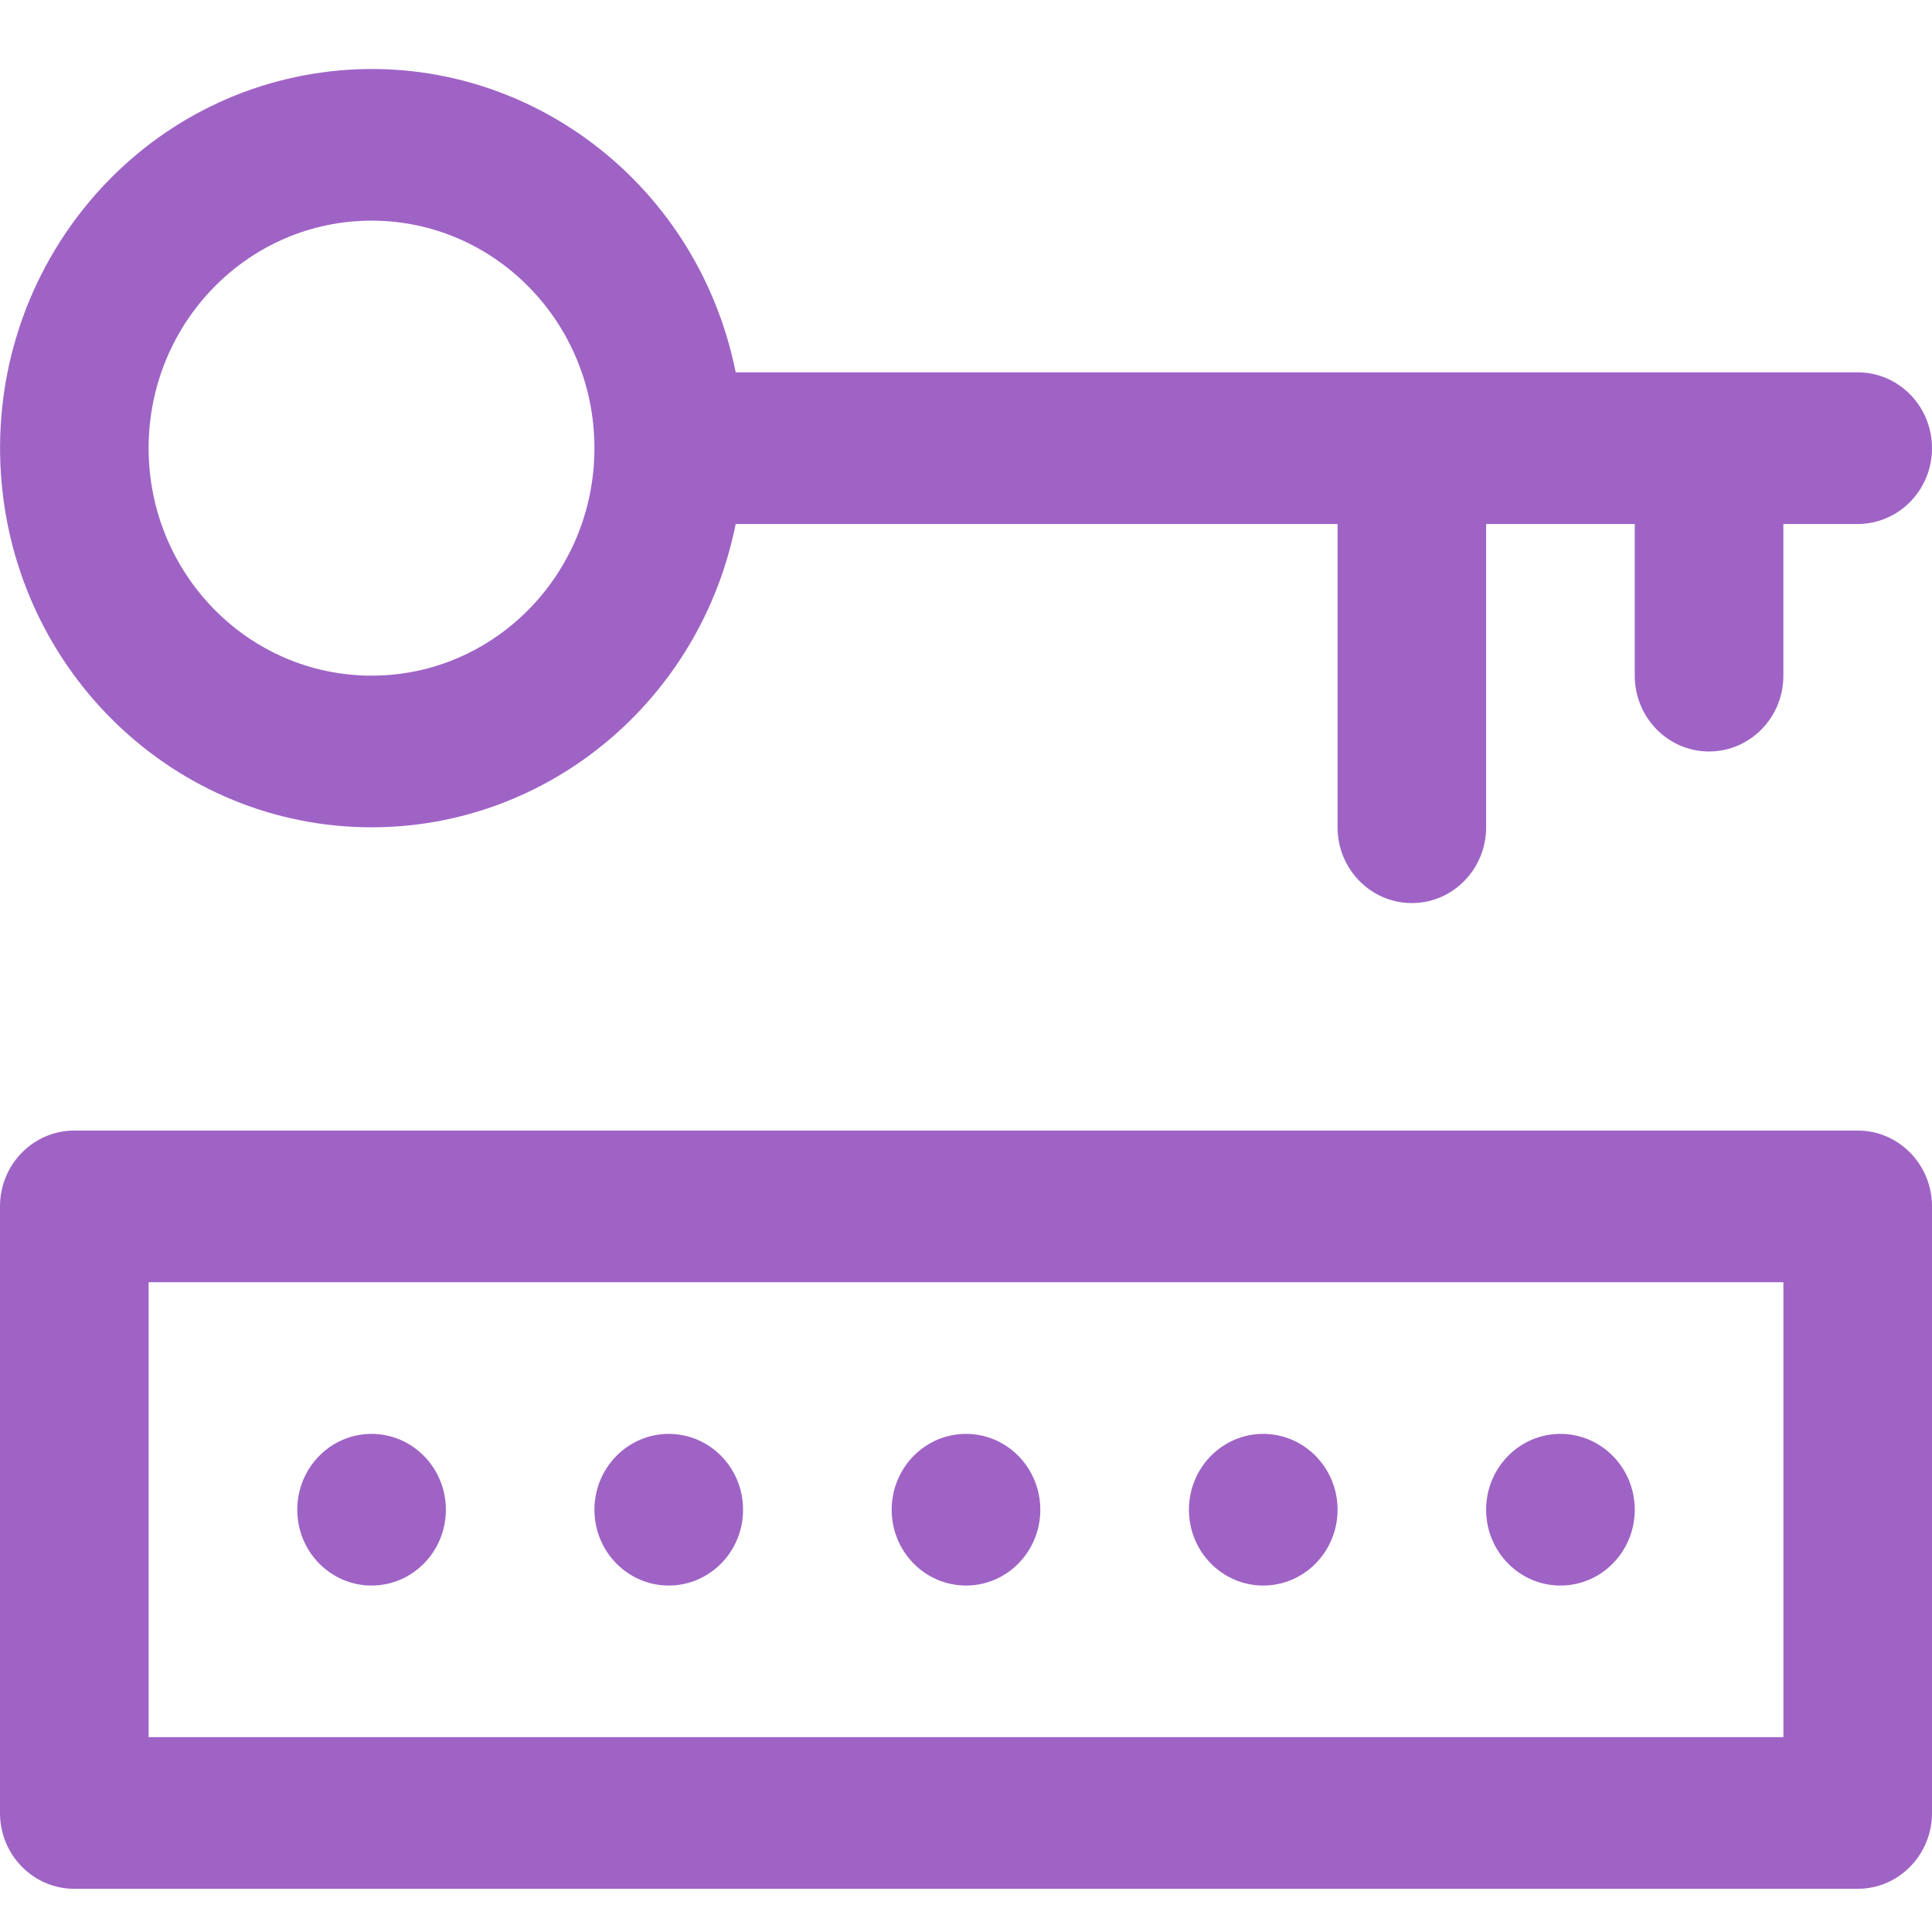<svg width="28px" height="28px" viewBox="0 0 28 28" version="1.1" xmlns="http://www.w3.org/2000/svg" xmlns:xlink="http://www.w3.org/1999/xlink">
    <g id="Home" stroke="none" stroke-width="1" fill="#9F63C6" fill-rule="evenodd" transform="translate(0, 1)">
        <path d="M26.923,15.385 C27.518,15.385 28,15.877 28,16.484 L28,16.484 L28,25.275 C28,25.882 27.518,26.374 26.923,26.374 L26.923,26.374 L1.077,26.374 C0.482,26.374 0,25.882 0,25.275 L0,25.275 L0,16.484 C0,15.877 0.482,15.385 1.077,15.385 L1.077,15.385 Z M25.846,17.583 L2.154,17.583 L2.154,24.176 L25.846,24.176 L25.846,17.583 Z M5.385,19.781 C5.979,19.781 6.462,20.273 6.462,20.88 C6.462,21.487 5.979,21.979 5.385,21.979 C4.79,21.979 4.308,21.487 4.308,20.88 C4.308,20.273 4.79,19.781 5.385,19.781 Z M9.692,19.781 C10.287,19.781 10.769,20.273 10.769,20.88 C10.769,21.487 10.287,21.979 9.692,21.979 C9.098,21.979 8.615,21.487 8.615,20.88 C8.615,20.273 9.098,19.781 9.692,19.781 Z M14,19.781 C14.595,19.781 15.077,20.273 15.077,20.88 C15.077,21.487 14.595,21.979 14,21.979 C13.405,21.979 12.923,21.487 12.923,20.88 C12.923,20.273 13.405,19.781 14,19.781 Z M18.308,19.781 C18.902,19.781 19.385,20.273 19.385,20.88 C19.385,21.487 18.902,21.979 18.308,21.979 C17.713,21.979 17.231,21.487 17.231,20.88 C17.231,20.273 17.713,19.781 18.308,19.781 Z M22.615,19.781 C23.21,19.781 23.692,20.273 23.692,20.88 C23.692,21.487 23.21,21.979 22.615,21.979 C22.021,21.979 21.538,21.487 21.538,20.88 C21.538,20.273 22.021,19.781 22.615,19.781 Z M4.665,0.05 C7.473,-0.337 10.095,1.563 10.662,4.396 L10.662,4.396 L26.923,4.396 C27.518,4.396 28,4.888 28,5.495 C28,6.102 27.518,6.594 26.923,6.594 L26.923,6.594 L25.846,6.594 L25.846,8.792 C25.846,9.399 25.364,9.891 24.769,9.891 C24.174,9.891 23.692,9.399 23.692,8.792 L23.692,8.792 L23.692,6.594 L21.538,6.594 L21.538,10.99 C21.538,11.596 21.056,12.088 20.462,12.088 C19.867,12.088 19.385,11.596 19.385,10.99 L19.385,10.99 L19.385,6.594 L10.662,6.594 C10.15,9.153 7.944,10.99 5.385,10.99 C2.551,10.989 0.203,8.748 0.013,5.863 C-0.176,2.978 1.857,0.437 4.665,0.05 Z M5.385,2.198 C3.6,2.198 2.154,3.674 2.154,5.495 C2.154,7.316 3.6,8.792 5.385,8.792 C7.169,8.792 8.615,7.316 8.615,5.495 C8.615,3.674 7.169,2.198 5.385,2.198 Z" id="encryption"></path>
    </g>
</svg>
